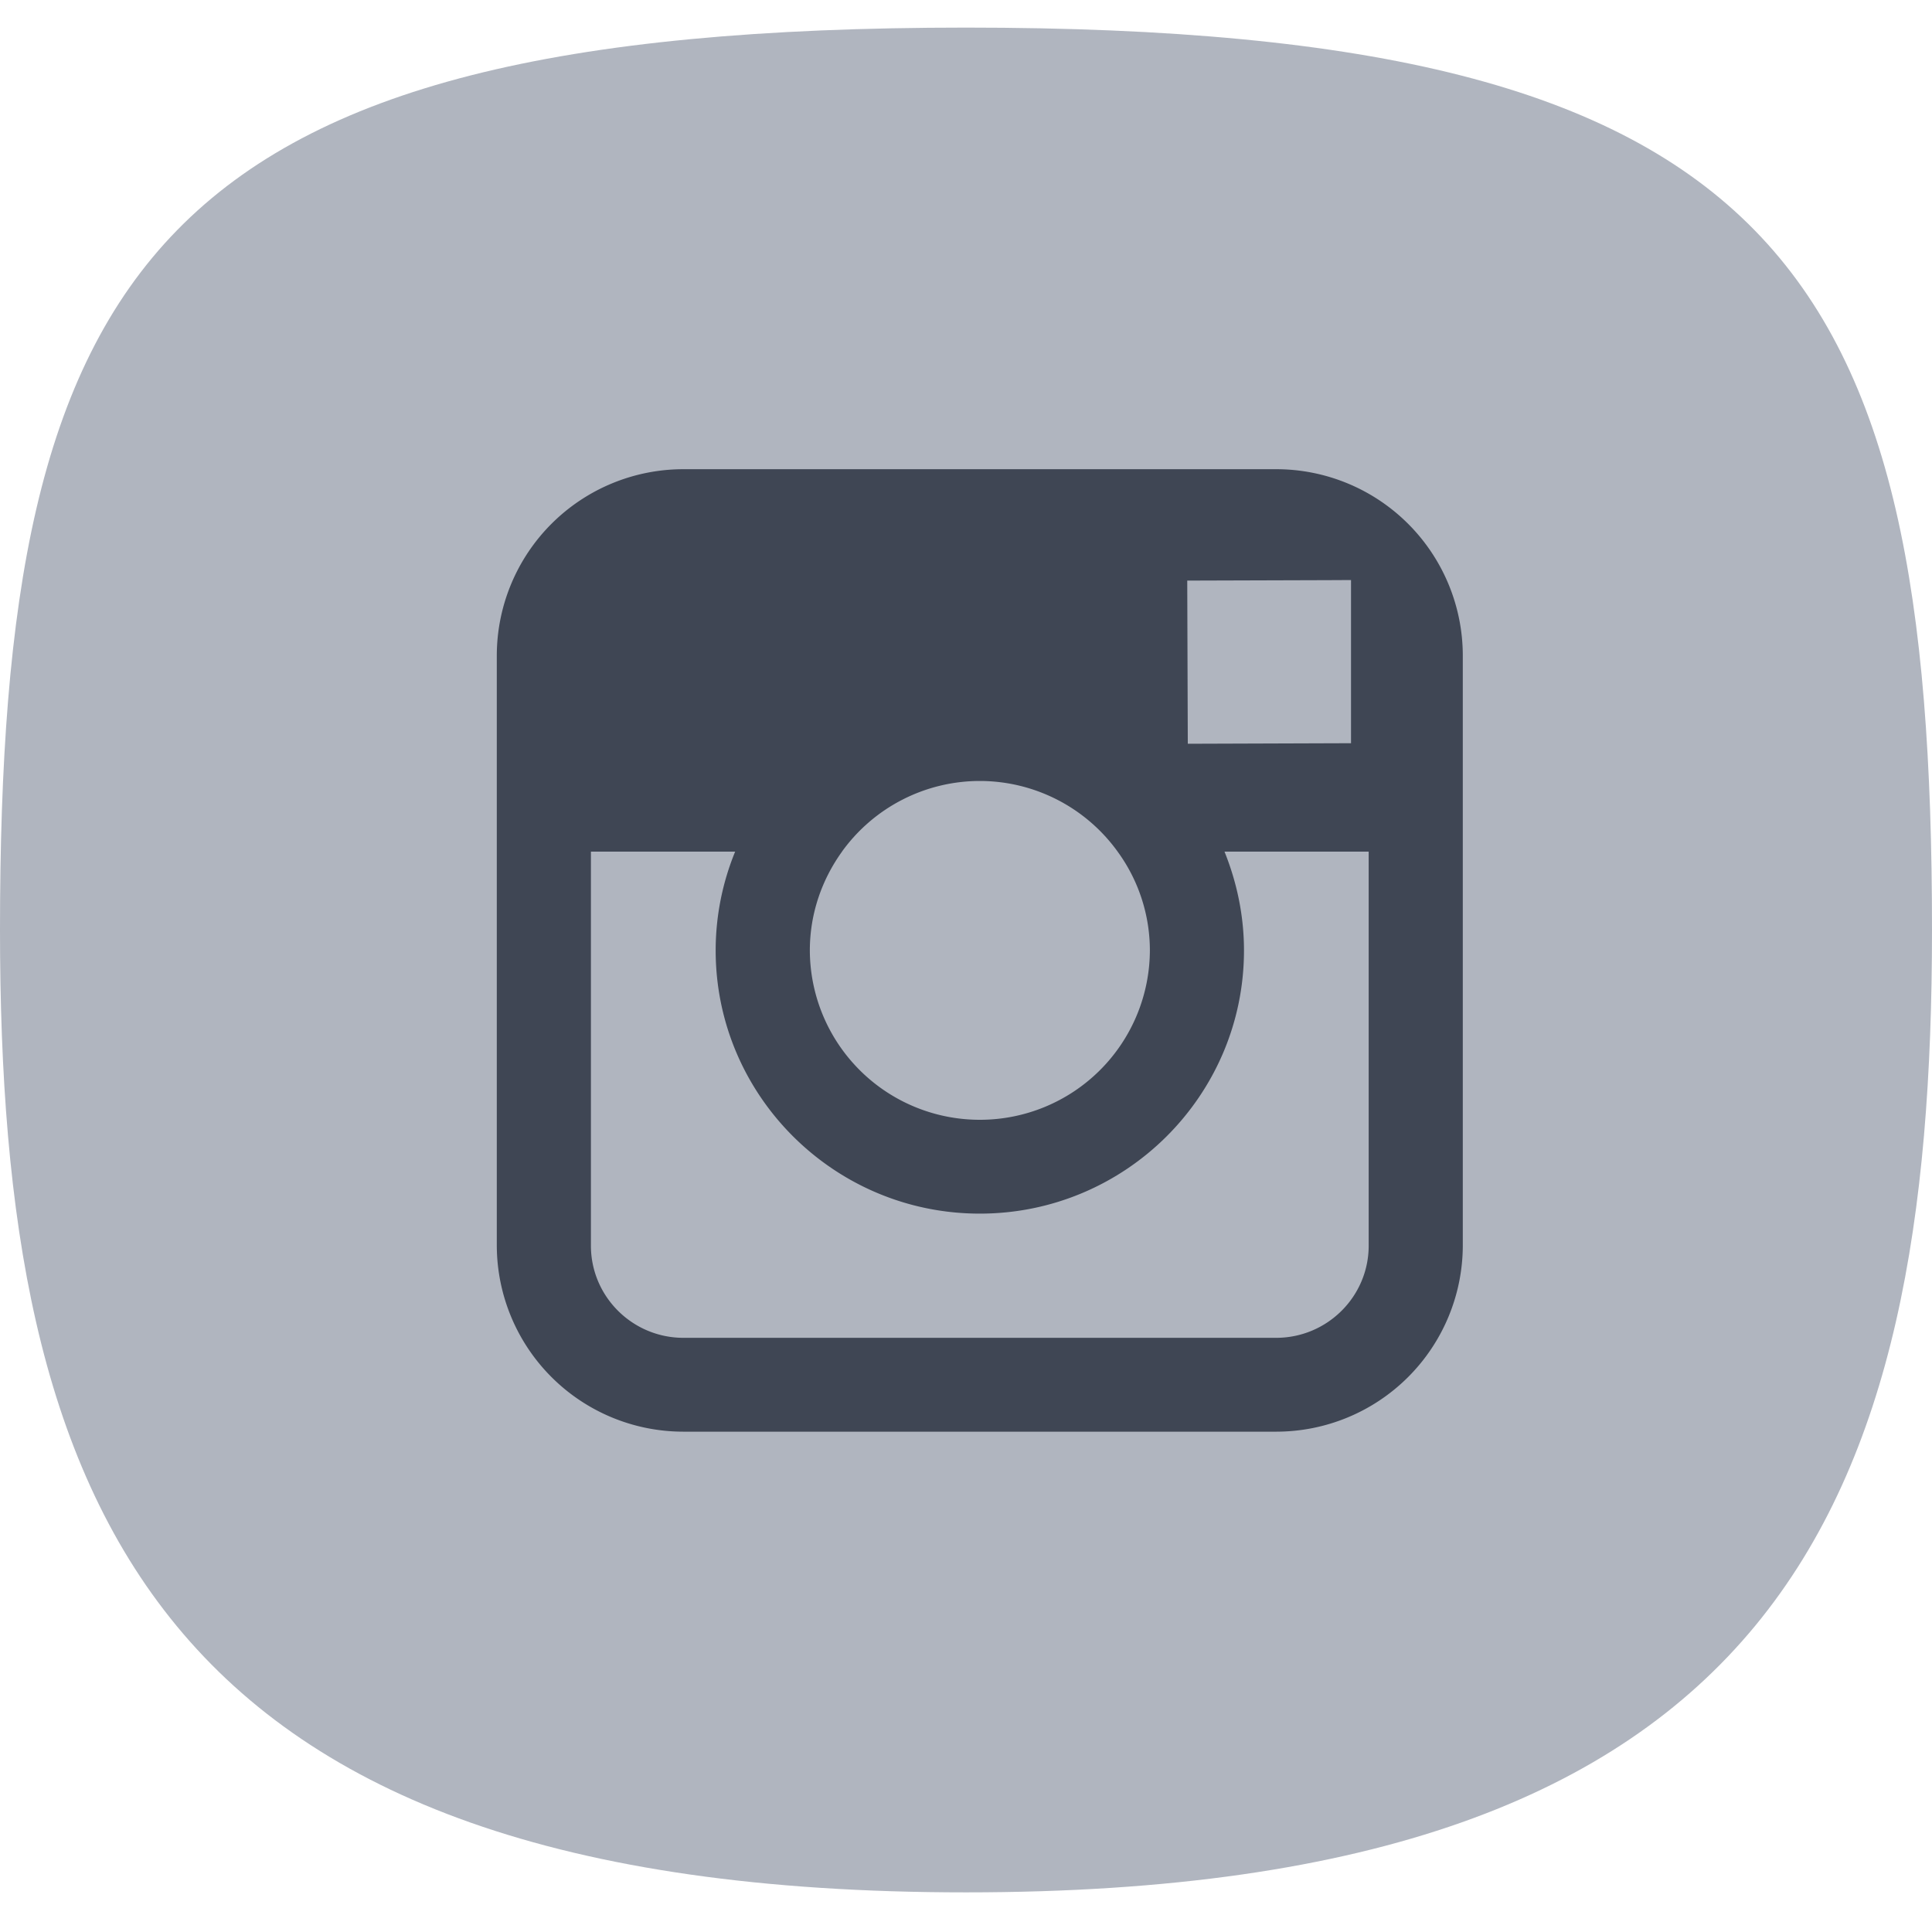 <svg width="35" height="35" viewBox="0 0 35 35" xmlns="http://www.w3.org/2000/svg"><title>instagram</title><g fill="none" fill-rule="evenodd"><path d="M0 16.846C0 4.83 2.73.5 17.5.5S35 4.847 35 16.846c0 10.37-2.708 17.436-17.5 17.436S0 27.234 0 16.846z" fill="#B0B5BF"/><path d="M23.118 8.5H12.382A3.38 3.38 0 0 0 9 11.87v10.696a3.38 3.38 0 0 0 3.382 3.37h10.736a3.38 3.38 0 0 0 3.382-3.37V11.87a3.38 3.38 0 0 0-3.382-3.37zm.97 2.01l.387-.002v2.956l-2.957.01-.01-2.956 2.58-.008zm-8.835 4.918a3.08 3.08 0 0 1 2.497-1.28 3.08 3.08 0 0 1 2.497 1.28 3.04 3.04 0 0 1 .584 1.79 3.078 3.078 0 0 1-3.08 3.068 3.078 3.078 0 0 1-3.08-3.068c0-.668.22-1.286.583-1.79zm9.542 7.138c0 .922-.752 1.67-1.677 1.67H12.382c-.925 0-1.677-.748-1.677-1.67v-7.138h2.613a4.718 4.718 0 0 0-.353 1.79c0 2.628 2.147 4.768 4.785 4.768 2.64 0 4.786-2.14 4.786-4.768 0-.633-.13-1.236-.353-1.79h2.612v7.138z" fill="#3F4654"/></g></svg>